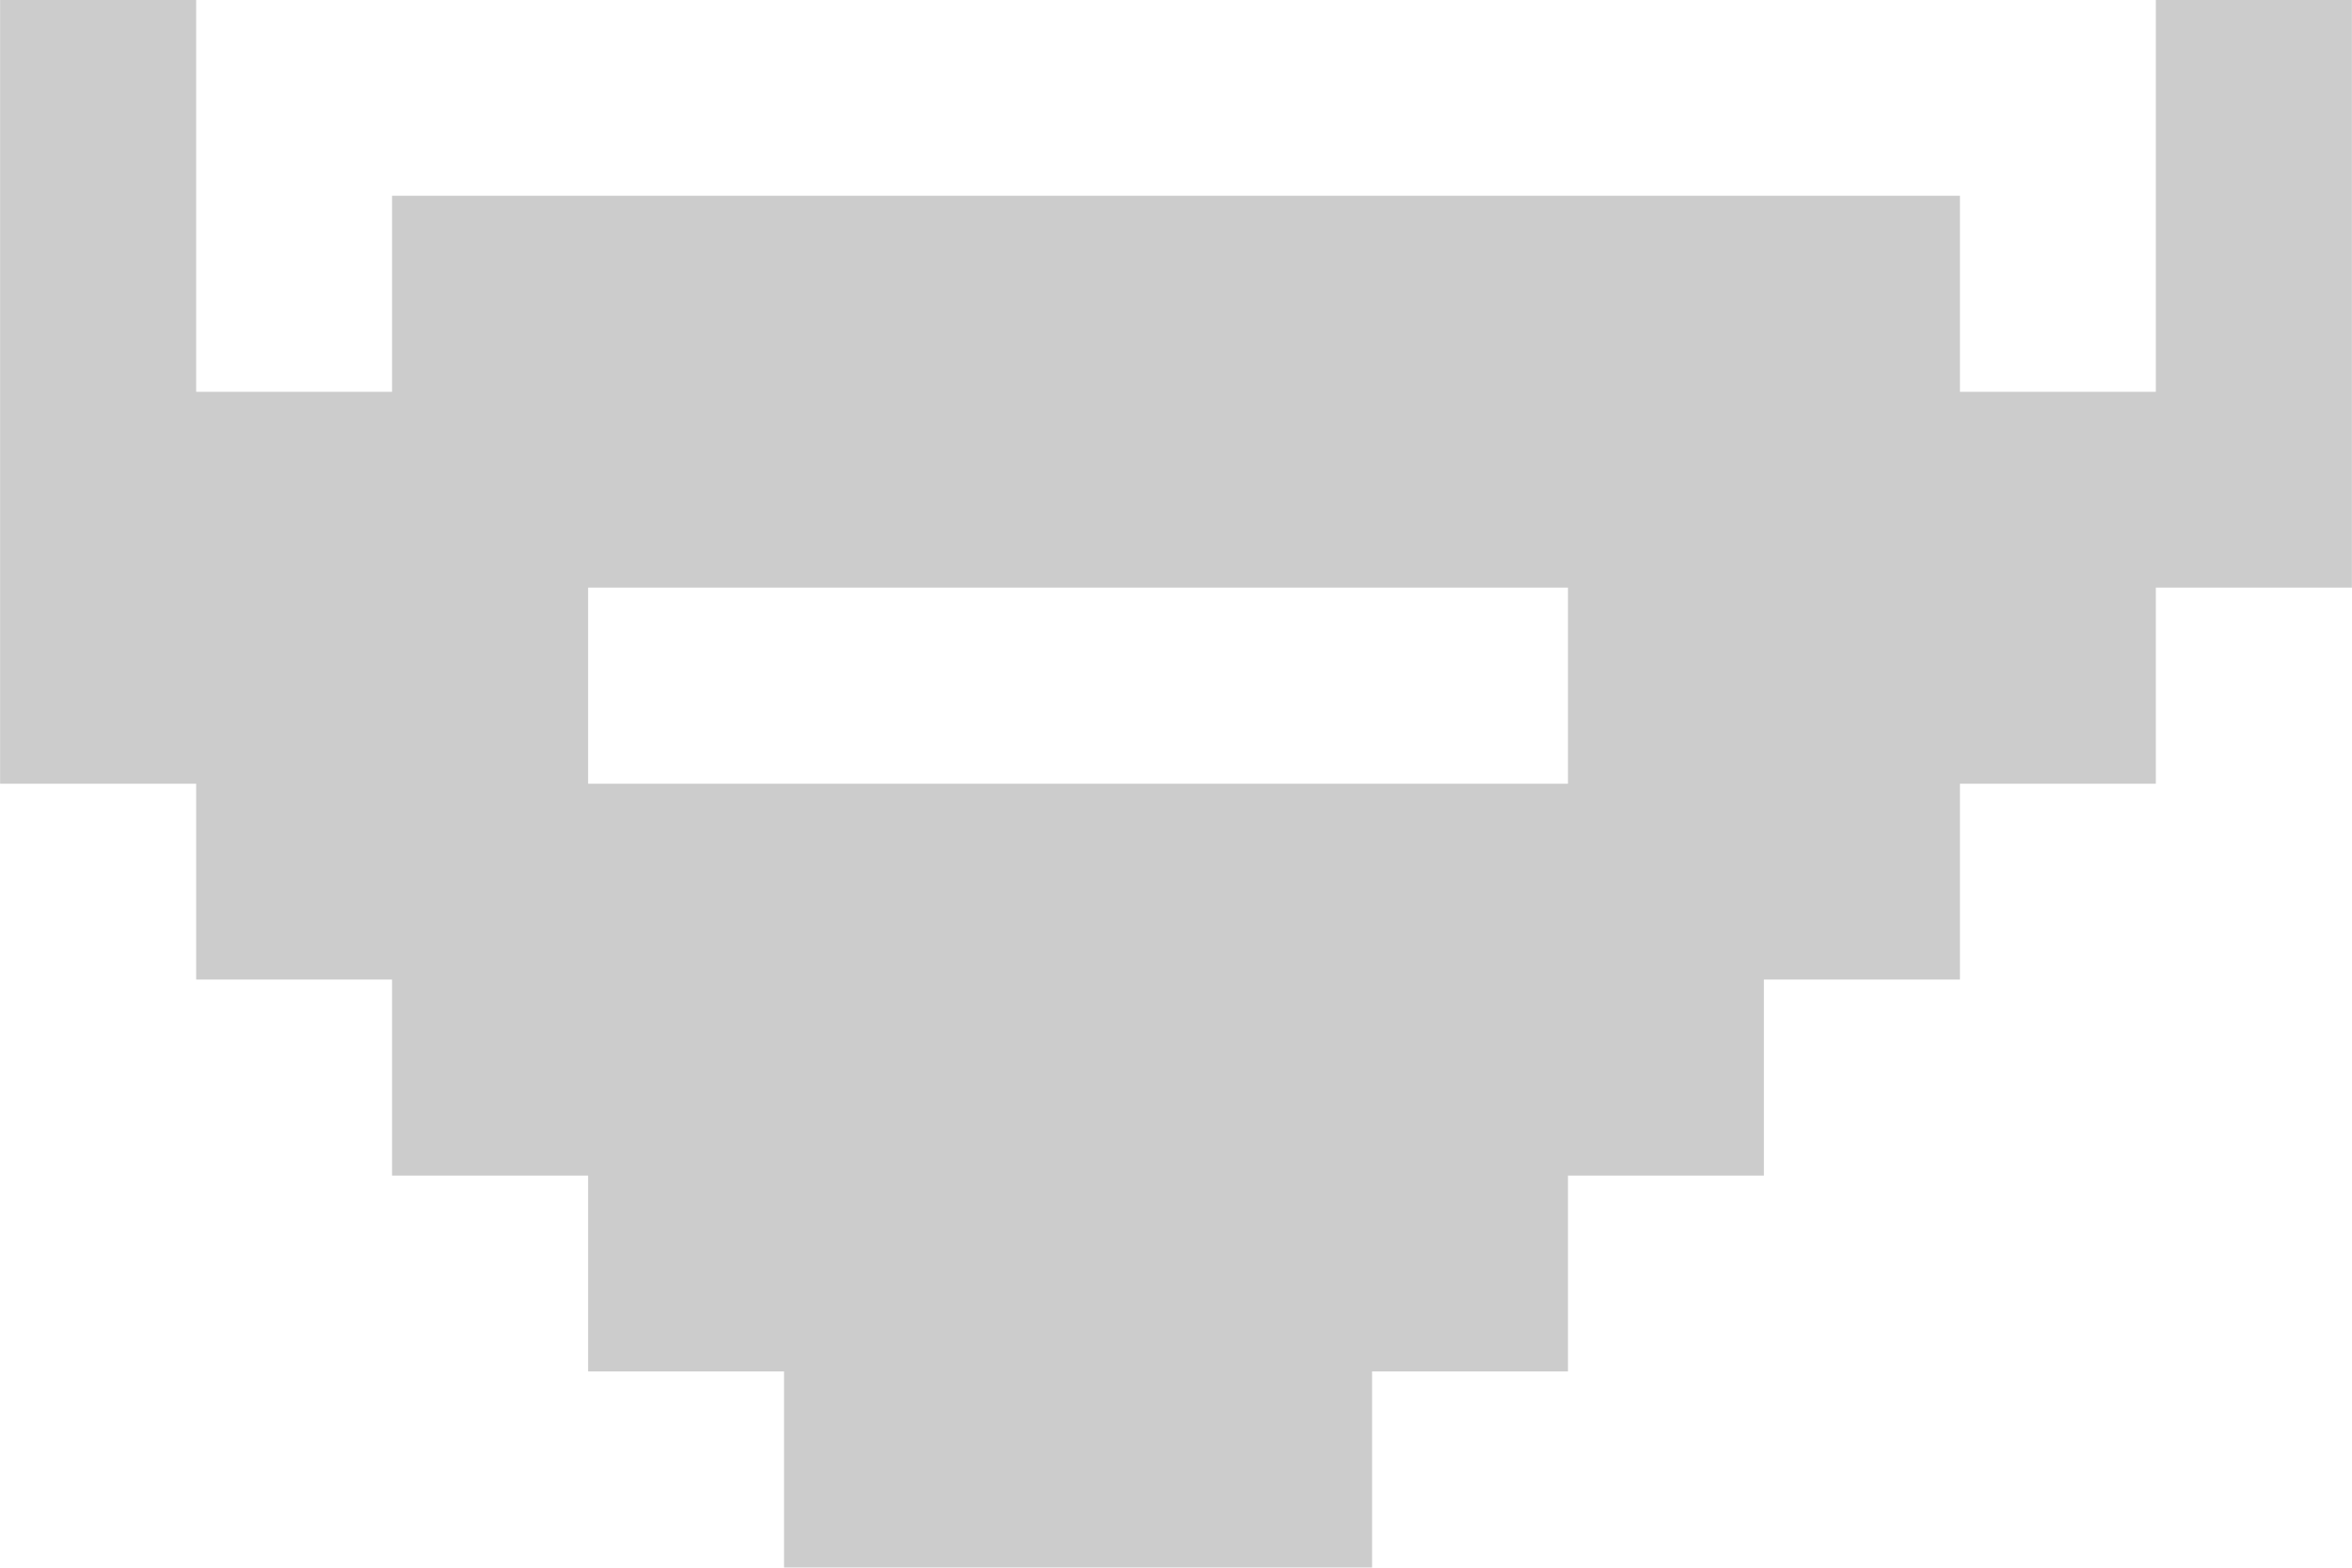 <?xml version="1.0" encoding="UTF-8" standalone="no"?>
<!-- Created with Inkscape (http://www.inkscape.org/) -->

<svg
   xmlns:dc="http://purl.org/dc/elements/1.1/"
   xmlns:cc="http://creativecommons.org/ns#"
   xmlns:rdf="http://www.w3.org/1999/02/22-rdf-syntax-ns#"
   xmlns:svg="http://www.w3.org/2000/svg"
   xmlns="http://www.w3.org/2000/svg"
   xmlns:sodipodi="http://sodipodi.sourceforge.net/DTD/sodipodi-0.dtd"
   xmlns:inkscape="http://www.inkscape.org/namespaces/inkscape"
   width="7.061mm"
   height="4.707mm"
   viewBox="0 0 25.02 16.68"
   id="svg8346"
   version="1.1"
   inkscape:version="0.91 r13725"
   sodipodi:docname="barba-PIX8.svg">
  <defs
     id="defs8348" />
  <sodipodi:namedview
     id="base"
     pagecolor="#ffffff"
     bordercolor="#666666"
     borderopacity="1.0"
     inkscape:pageopacity="0.0"
     inkscape:pageshadow="2"
     inkscape:zoom="6.8381774"
     inkscape:cx="27.204575"
     inkscape:cy="5.5900125"
     inkscape:document-units="px"
     inkscape:current-layer="layer1"
     showgrid="false"
     fit-margin-top="0"
     fit-margin-left="0"
     fit-margin-right="0"
     fit-margin-bottom="0"
     inkscape:window-width="1914"
     inkscape:window-height="1030"
     inkscape:window-x="0"
     inkscape:window-y="26"
     inkscape:window-maximized="1"
     showguides="true"
     inkscape:guide-bbox="true"
     inkscape:snap-global="false"
     inkscape:snap-bbox="true"
     inkscape:bbox-paths="true"
     inkscape:bbox-nodes="true"
     inkscape:snap-bbox-edge-midpoints="true"
     inkscape:snap-bbox-midpoints="true">
    <sodipodi:guide
       position="-30.753,-97.472"
       orientation="0,1"
       id="guide4791" />
  </sodipodi:namedview>
  <g
     inkscape:label="Capa 1"
     inkscape:groupmode="layer"
     id="layer1"
     transform="translate(-421.219,-362.884)">
    <path
       style="opacity:1;fill:#cccccc;fill-opacity:1;stroke:none;stroke-width:0.971;stroke-linecap:round;stroke-linejoin:round;stroke-miterlimit:4;stroke-dasharray:none;stroke-opacity:1"
       d="m 3.32,-3.016 0,2.084 0,2.086 0,2.084 0,2.086 2.086,0 0,2.084 2.084,0 0,2.086 2.086,0 0,2.084 2.084,0 0,2.086 2.086,0 2.084,0 2.086,0 0,-2.086 2.084,0 0,-2.084 2.084,0 0,-2.086 2.086,0 0,-2.084 2.084,0 0,-2.086 2.086,0 0,-2.084 0,-2.086 0,-2.084 -2.086,0 0,2.084 0,2.086 -2.084,0 0,-2.086 -2.086,0 -2.084,0 -2.084,0 -2.086,0 -2.084,0 -2.086,0 -2.084,0 -2.086,0 0,2.086 -2.084,0 0,-2.086 0,-2.084 -2.086,0 z m 6.256,6.254 2.084,0 2.086,0 2.084,0 2.086,0 2.084,0 0,2.086 -2.084,0 -2.086,0 -2.084,0 -2.086,0 -2.084,0 0,-2.086 z"
       transform="translate(417.899,365.899)"
       id="rect9025-4-2"
       inkscape:connector-curvature="0" />
  </g>
</svg>
